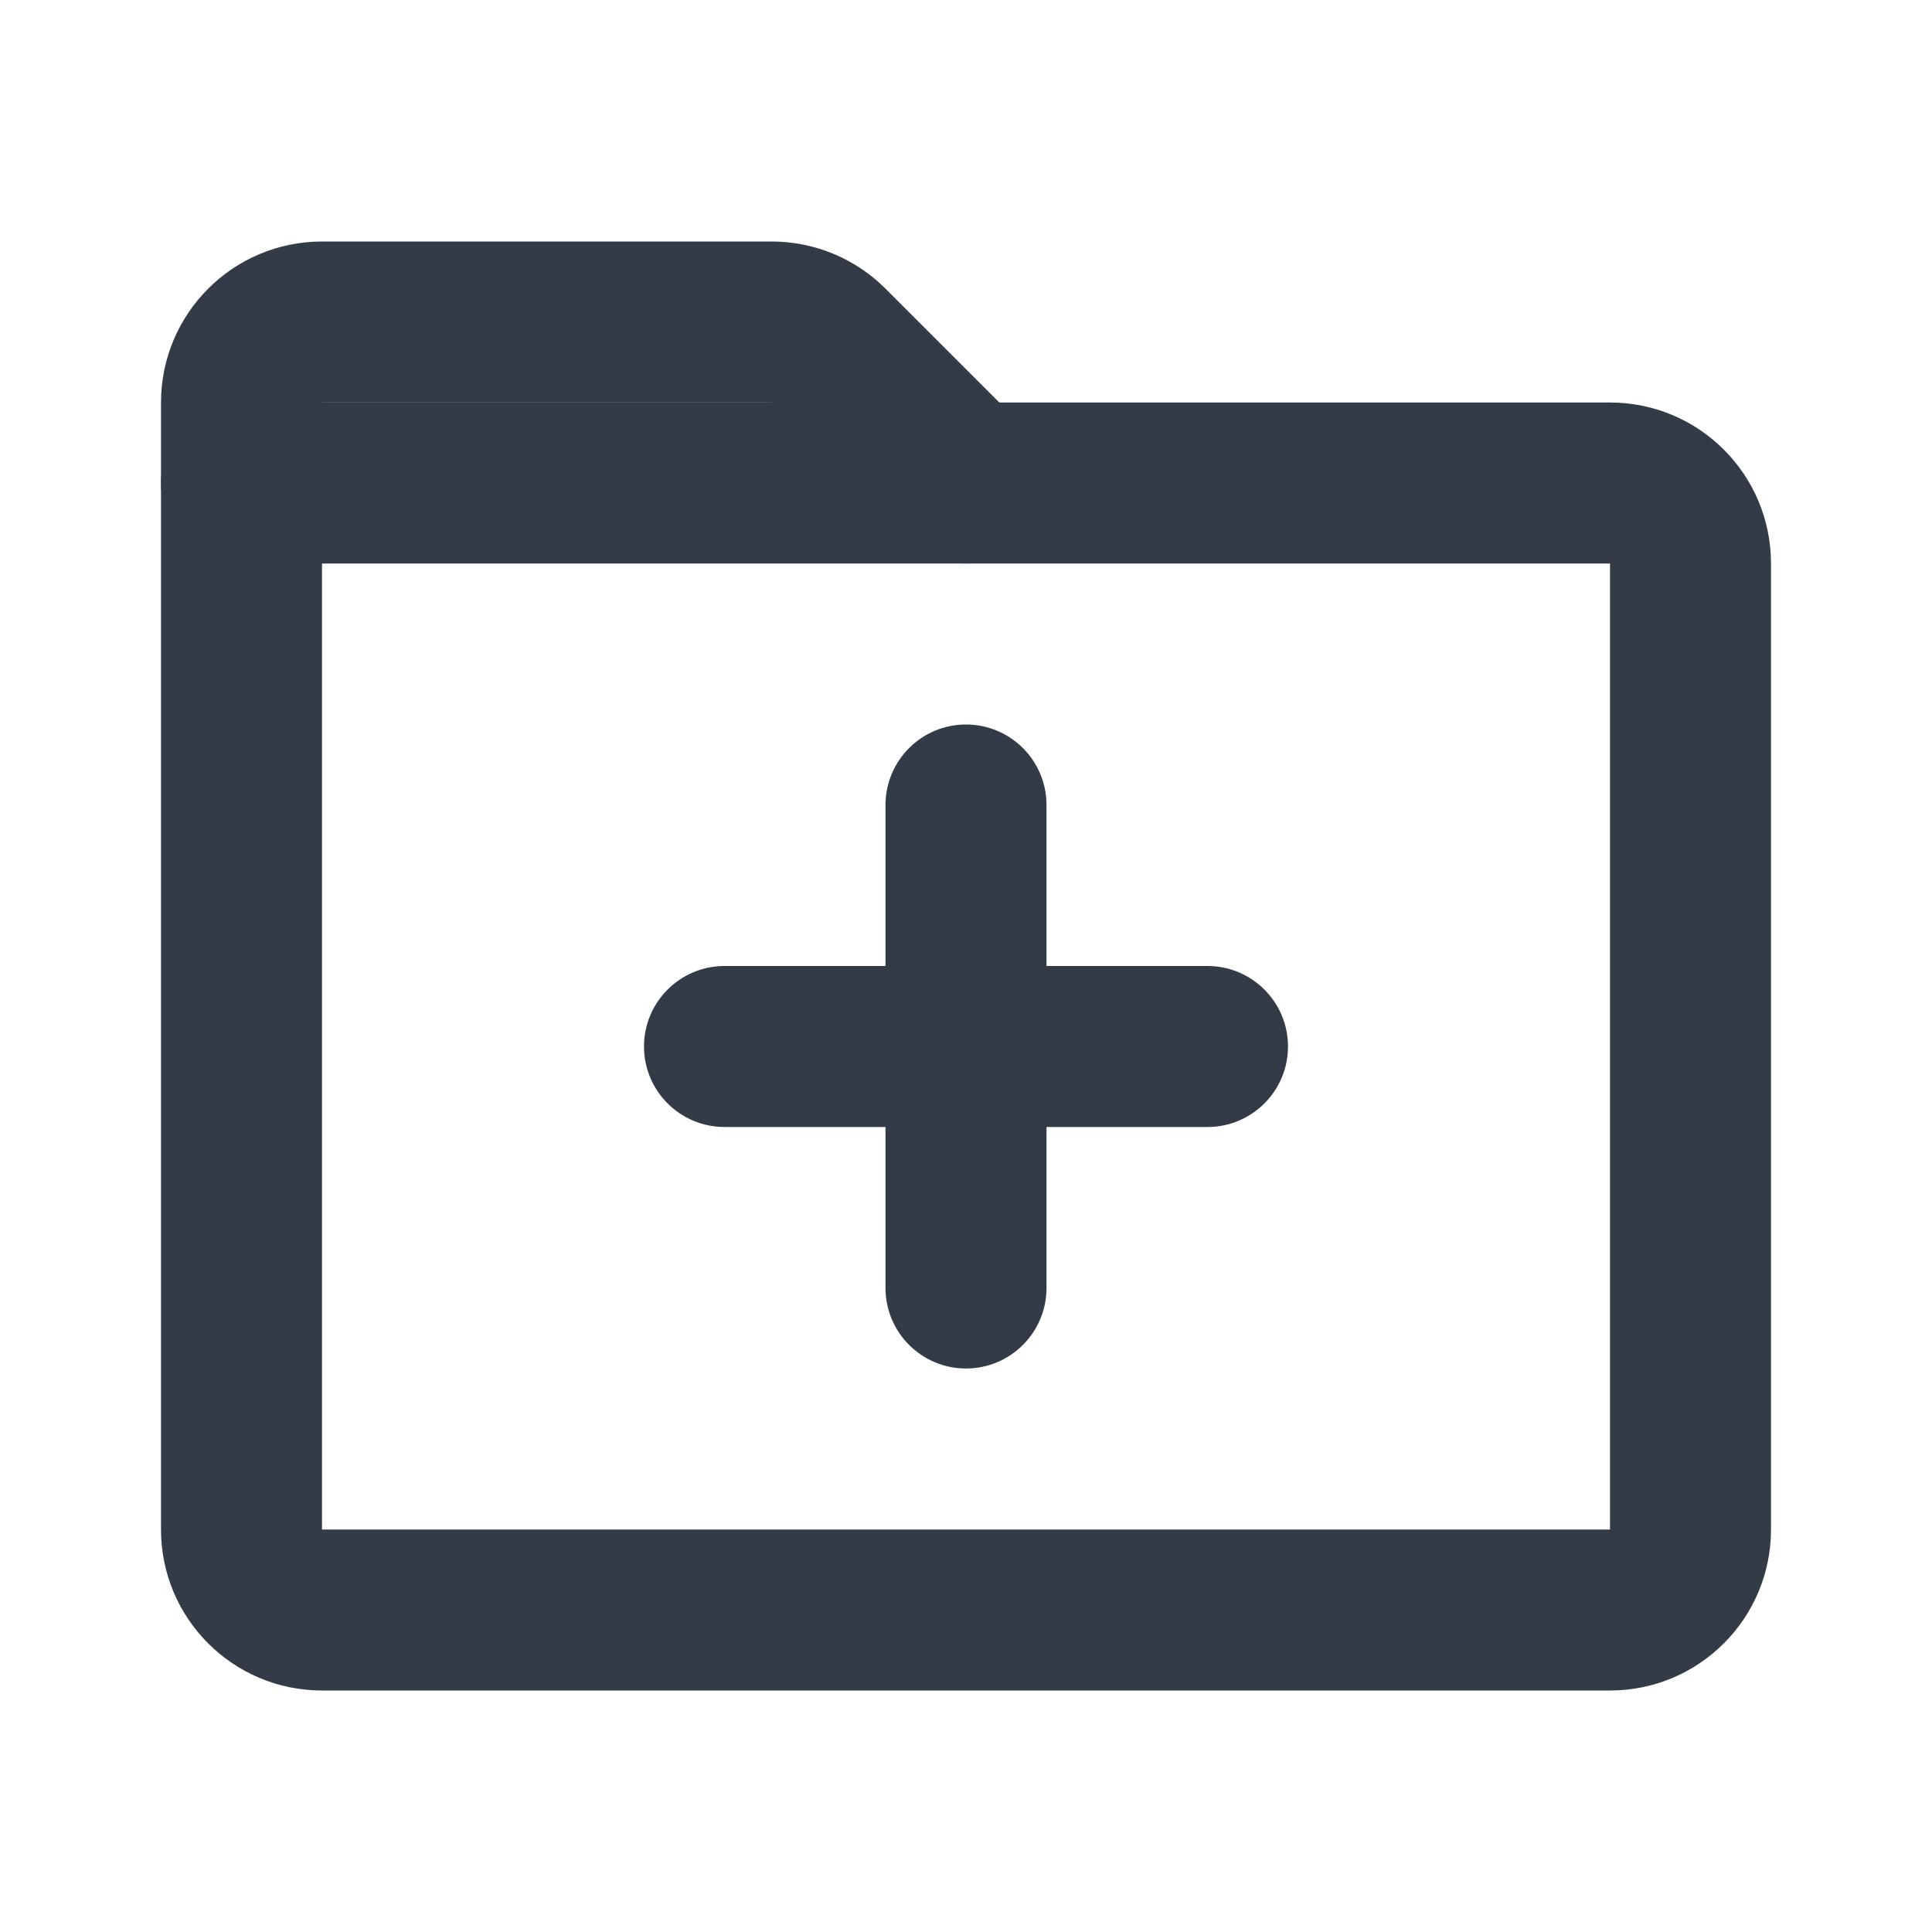<svg width="24" height="24" viewBox="0 0 24 24" fill="none" xmlns="http://www.w3.org/2000/svg">
<path d="M20 20L20 19L20 19L20 20ZM4 20L4 21L4 21L4 20ZM3 19L4 19L4 19L3 19ZM3 6L3 5C2.735 5 2.48 5.105 2.293 5.293C2.105 5.48 2 5.735 2 6L3 6ZM21 7L22 7L22 7L21 7ZM21 19L20 19L20 19L21 19ZM20 6L20 5L20 5L20 6ZM20 19L4 19L4 21L20 21L20 19ZM4 19L4 6L2 6L2 19L4 19ZM20 7L20 19L22 19L22 7L20 7ZM3 7L20 7L20 5L3 5L3 7ZM22 7C22 5.895 21.105 5 20 5L20 7L20 7L22 7ZM4 19L4 19L2 19C2 20.105 2.895 21 4 21L4 19ZM20 21C21.105 21 22 20.105 22 19L20 19L20 19L20 21Z" fill="#333B47"/>
<path d="M11 16C11 16.552 11.448 17 12 17C12.552 17 13 16.552 13 16H11ZM13 10C13 9.448 12.552 9 12 9C11.448 9 11 9.448 11 10H13ZM13 16V10H11V16H13Z" fill="#333B47"/>
<path d="M9 12C8.448 12 8 12.448 8 13C8 13.552 8.448 14 9 14L9 12ZM15 14C15.552 14 16 13.552 16 13C16 12.448 15.552 12 15 12L15 14ZM9 14L15 14L15 12L9 12L9 14Z" fill="#333B47"/>
<path d="M12 6L10.293 4.293C10.105 4.105 9.851 4 9.586 4H4C3.448 4 3 4.448 3 5V6" stroke="#333B47" stroke-width="2" stroke-linecap="round" stroke-linejoin="round"/>
</svg>
